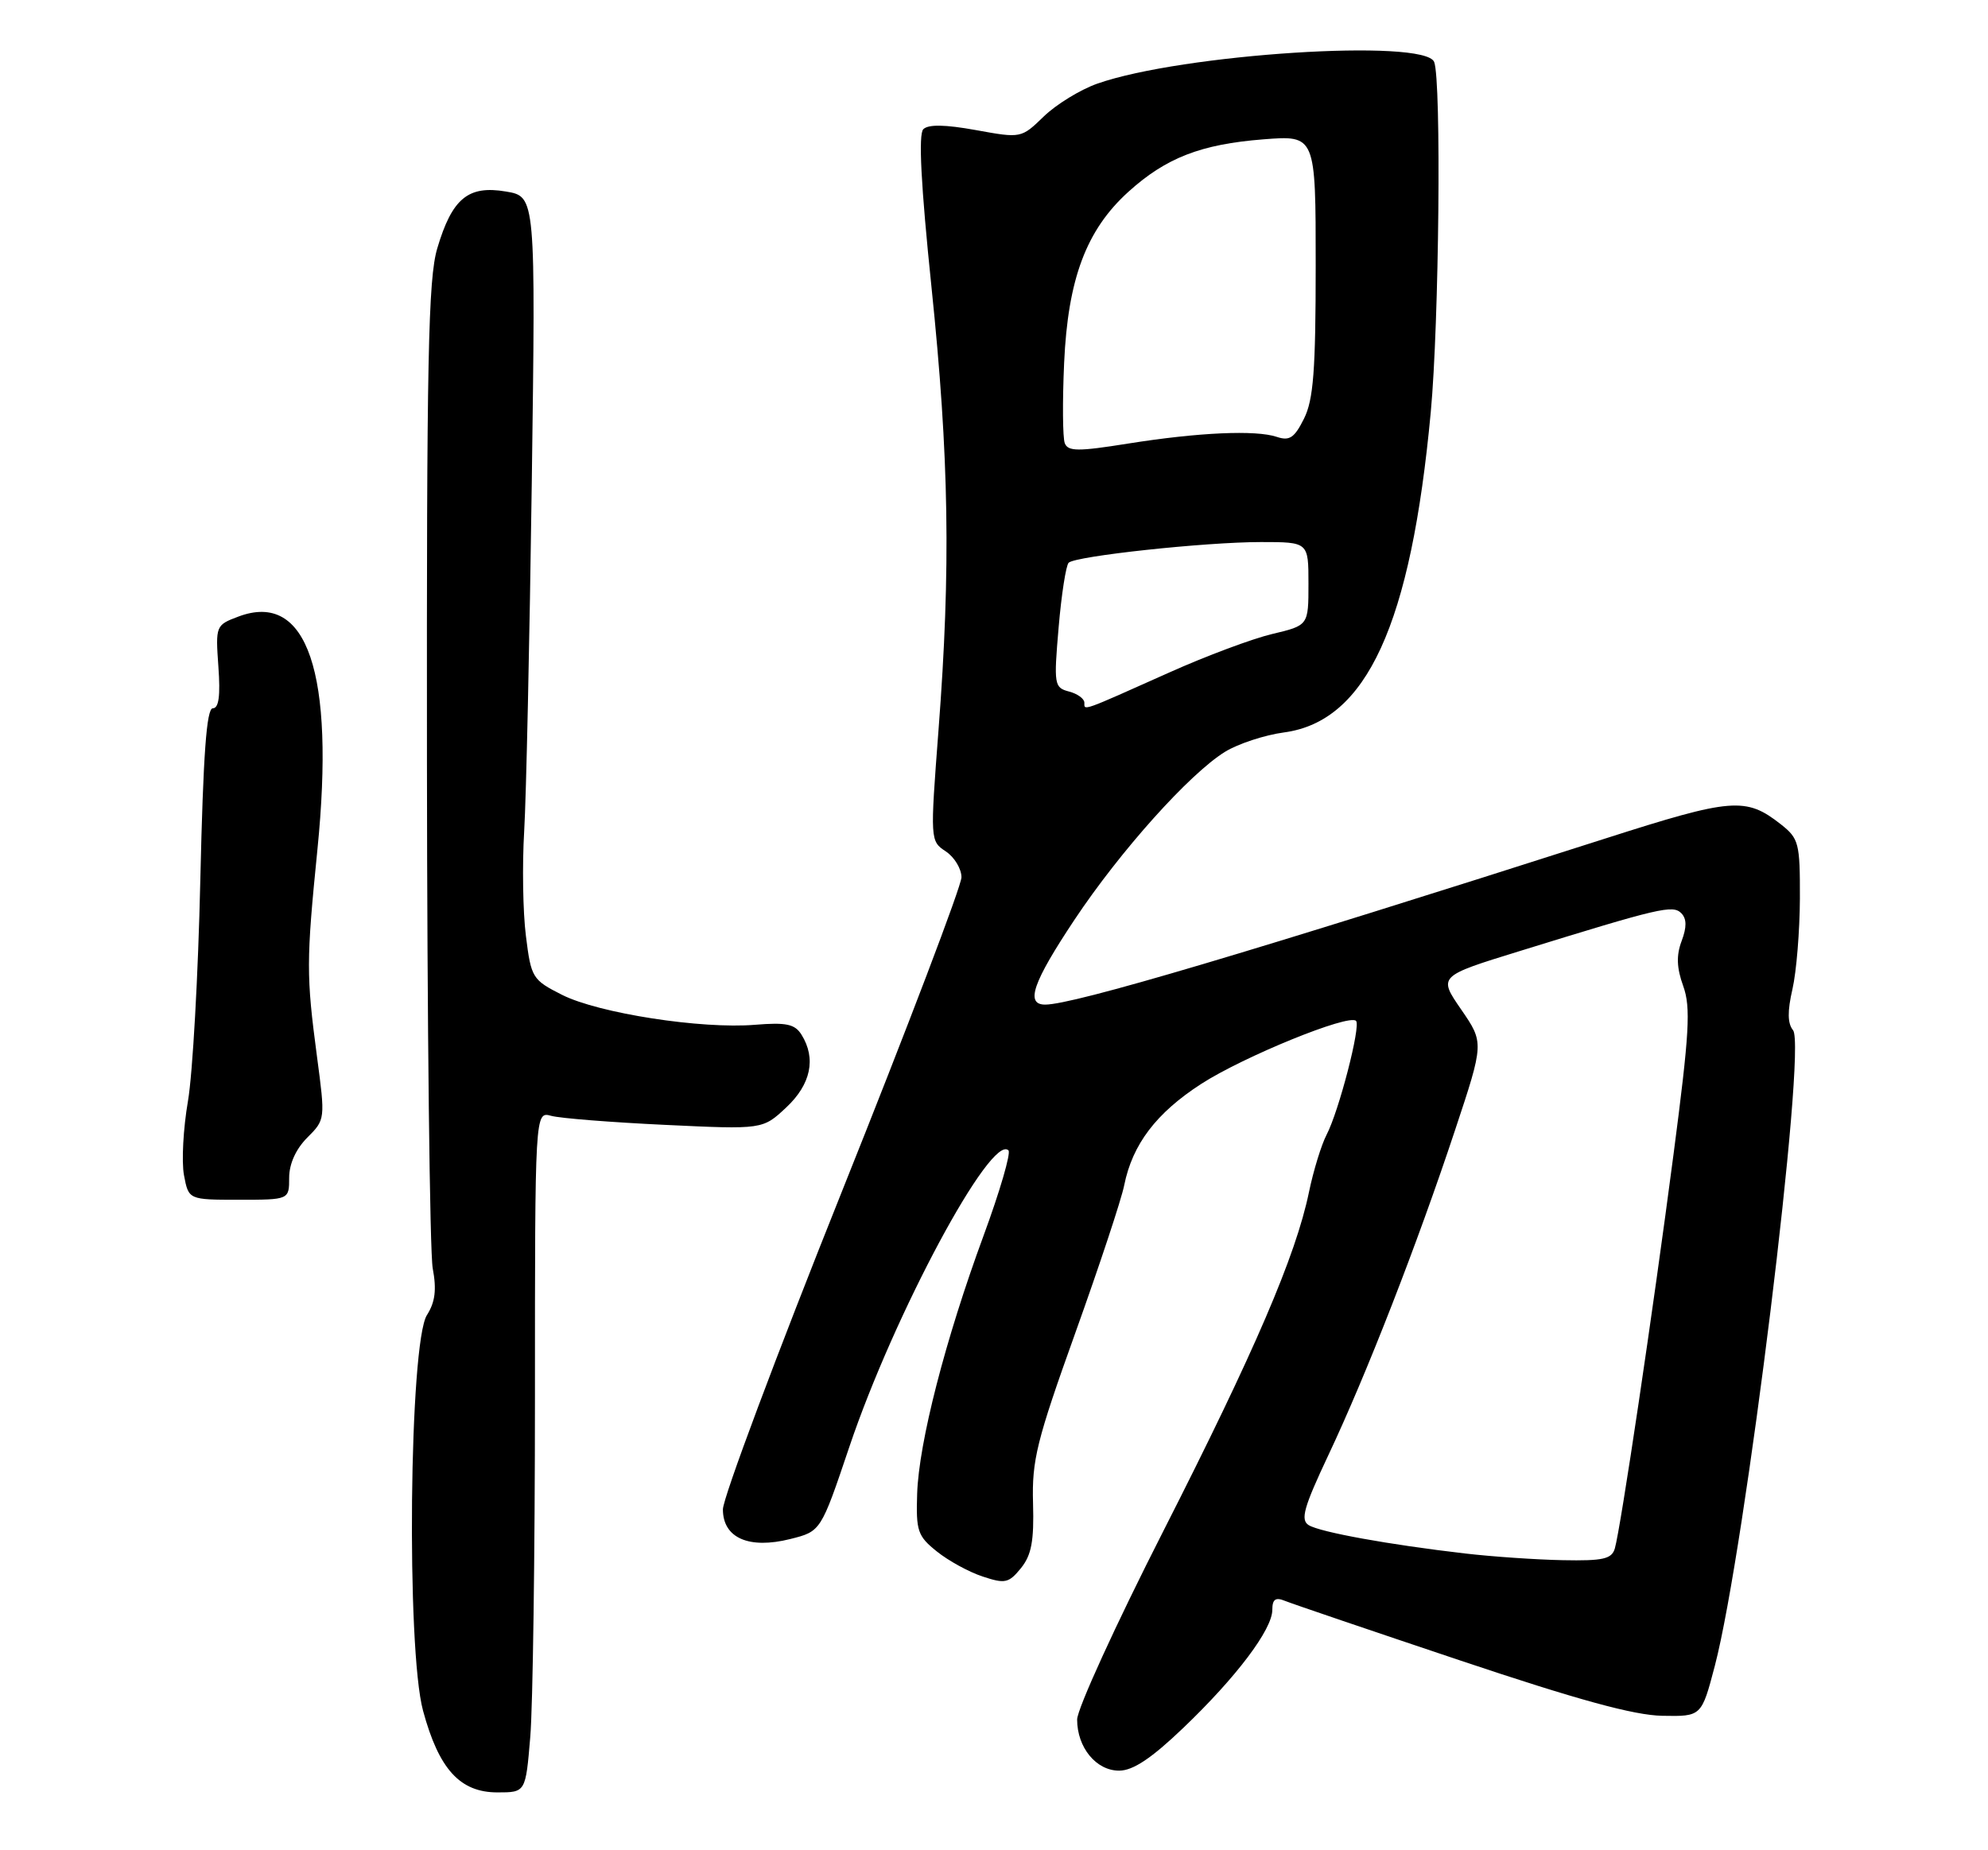 <?xml version="1.0" encoding="UTF-8" standalone="no"?>
<!DOCTYPE svg PUBLIC "-//W3C//DTD SVG 1.1//EN" "http://www.w3.org/Graphics/SVG/1.1/DTD/svg11.dtd" >
<svg xmlns="http://www.w3.org/2000/svg" xmlns:xlink="http://www.w3.org/1999/xlink" version="1.1" viewBox="0 0 275 256">
 <g >
 <path fill="currentColor"
d=" M 73.35 240.35 C 73.71 236.14 74.00 214.94 74.00 193.23 C 74.00 153.77 74.00 153.77 76.25 154.39 C 77.49 154.73 84.58 155.29 92.00 155.64 C 105.50 156.28 105.50 156.28 108.75 153.24 C 112.17 150.04 112.93 146.46 110.87 143.16 C 109.95 141.69 108.77 141.44 104.46 141.79 C 97.05 142.41 82.81 140.20 77.75 137.65 C 73.64 135.57 73.47 135.30 72.75 129.50 C 72.33 126.20 72.23 119.67 72.51 115.00 C 72.79 110.33 73.26 88.66 73.56 66.85 C 74.10 27.19 74.10 27.19 69.99 26.50 C 64.76 25.61 62.54 27.45 60.49 34.35 C 59.23 38.58 59.01 49.69 59.06 105.43 C 59.09 141.77 59.45 173.30 59.86 175.50 C 60.41 178.43 60.20 180.16 59.06 181.95 C 56.61 185.81 56.19 228.11 58.52 236.70 C 60.71 244.79 63.63 248.00 68.81 248.00 C 72.71 248.00 72.71 248.00 73.35 240.35 Z  M 163.68 239.08 C 171.02 232.06 176.00 225.46 176.00 222.74 C 176.00 221.28 176.44 220.96 177.75 221.50 C 178.71 221.89 189.62 225.60 202.00 229.75 C 218.23 235.19 226.02 237.33 229.94 237.40 C 235.37 237.50 235.37 237.50 237.21 230.50 C 241.39 214.52 249.96 144.86 248.03 142.54 C 247.27 141.61 247.24 139.93 247.95 136.86 C 248.50 134.46 248.96 128.82 248.98 124.32 C 249.00 116.64 248.84 116.02 246.34 114.05 C 241.50 110.25 239.61 110.40 222.09 116.01 C 172.84 131.78 148.49 139.00 144.58 139.00 C 141.80 139.00 142.86 135.94 148.64 127.25 C 154.97 117.74 164.53 107.07 169.46 104.02 C 171.26 102.91 174.94 101.70 177.62 101.34 C 189.06 99.80 195.18 86.43 197.92 57.00 C 199.07 44.67 199.40 11.19 198.39 8.58 C 197.13 5.29 163.46 7.46 151.77 11.58 C 149.43 12.41 146.10 14.45 144.39 16.11 C 141.27 19.13 141.26 19.14 135.00 18.00 C 130.75 17.23 128.41 17.19 127.72 17.88 C 127.03 18.57 127.39 25.58 128.85 39.70 C 131.29 63.27 131.54 78.65 129.83 100.93 C 128.66 116.28 128.67 116.37 130.83 117.80 C 132.02 118.59 133.00 120.21 133.00 121.38 C 133.00 122.56 125.58 142.08 116.50 164.76 C 107.42 187.44 100.00 207.27 100.00 208.84 C 100.00 212.80 103.60 214.38 109.33 212.94 C 113.55 211.88 113.55 211.88 117.49 200.19 C 123.68 181.82 137.12 156.78 139.50 159.17 C 139.86 159.53 138.32 164.82 136.07 170.93 C 130.76 185.35 127.10 199.59 126.87 206.68 C 126.70 211.83 126.94 212.54 129.59 214.66 C 131.19 215.95 134.04 217.51 135.93 218.13 C 139.03 219.16 139.54 219.05 141.23 216.97 C 142.69 215.16 143.05 213.21 142.90 207.97 C 142.73 202.04 143.40 199.34 148.76 184.39 C 152.09 175.10 155.13 165.93 155.51 164.00 C 156.65 158.33 159.94 154.00 166.15 149.98 C 172.02 146.19 186.59 140.25 187.58 141.25 C 188.27 141.93 185.21 153.74 183.51 157.00 C 182.79 158.38 181.69 161.95 181.07 164.94 C 179.25 173.75 173.56 186.98 160.90 211.89 C 154.35 224.76 149.00 236.47 149.00 237.92 C 149.00 241.79 151.64 245.00 154.81 244.99 C 156.73 244.99 159.28 243.29 163.68 239.08 Z  M 40.00 162.95 C 40.00 161.04 40.93 158.98 42.51 157.40 C 45.00 154.91 45.00 154.85 43.85 146.20 C 42.36 134.95 42.36 133.01 43.91 117.53 C 46.36 93.10 42.50 81.73 32.98 85.31 C 29.84 86.49 29.81 86.57 30.21 92.25 C 30.50 96.26 30.27 98.00 29.44 98.00 C 28.57 98.00 28.11 104.36 27.71 121.75 C 27.42 134.81 26.65 148.58 26.00 152.35 C 25.35 156.11 25.10 160.72 25.45 162.60 C 26.09 166.00 26.09 166.00 33.05 166.00 C 40.00 166.00 40.00 166.00 40.00 162.95 Z  M 202.64 214.94 C 192.13 213.72 182.60 211.99 181.03 211.02 C 179.86 210.29 180.35 208.56 183.76 201.32 C 189.00 190.23 196.07 172.08 201.27 156.39 C 205.29 144.28 205.29 144.28 202.12 139.67 C 198.95 135.07 198.95 135.07 210.23 131.59 C 229.68 125.57 231.40 125.17 232.58 126.36 C 233.33 127.13 233.34 128.28 232.62 130.20 C 231.87 132.19 231.93 133.91 232.84 136.43 C 233.90 139.38 233.70 142.89 231.50 159.70 C 228.66 181.44 224.18 211.50 223.38 214.25 C 222.95 215.71 221.75 215.98 216.18 215.87 C 212.51 215.80 206.41 215.38 202.64 214.94 Z  M 150.00 97.22 C 150.00 96.68 149.04 95.98 147.87 95.68 C 145.83 95.14 145.76 94.74 146.44 86.81 C 146.83 82.24 147.46 78.21 147.83 77.86 C 148.81 76.93 166.74 75.00 174.42 75.00 C 181.00 75.00 181.00 75.00 181.00 80.76 C 181.00 86.53 181.00 86.53 175.99 87.72 C 173.24 88.37 166.82 90.77 161.74 93.05 C 149.47 98.54 150.00 98.35 150.00 97.22 Z  M 147.29 61.32 C 147.00 60.57 146.96 55.58 147.20 50.23 C 147.72 38.59 150.27 31.80 156.10 26.53 C 161.30 21.83 166.12 19.96 174.75 19.28 C 182.00 18.71 182.00 18.71 182.00 36.70 C 182.00 51.27 181.69 55.31 180.38 57.93 C 179.06 60.58 178.38 61.04 176.63 60.45 C 173.72 59.47 165.81 59.82 156.00 61.38 C 149.13 62.48 147.73 62.47 147.29 61.32 Z "/>
</g>
</svg>
